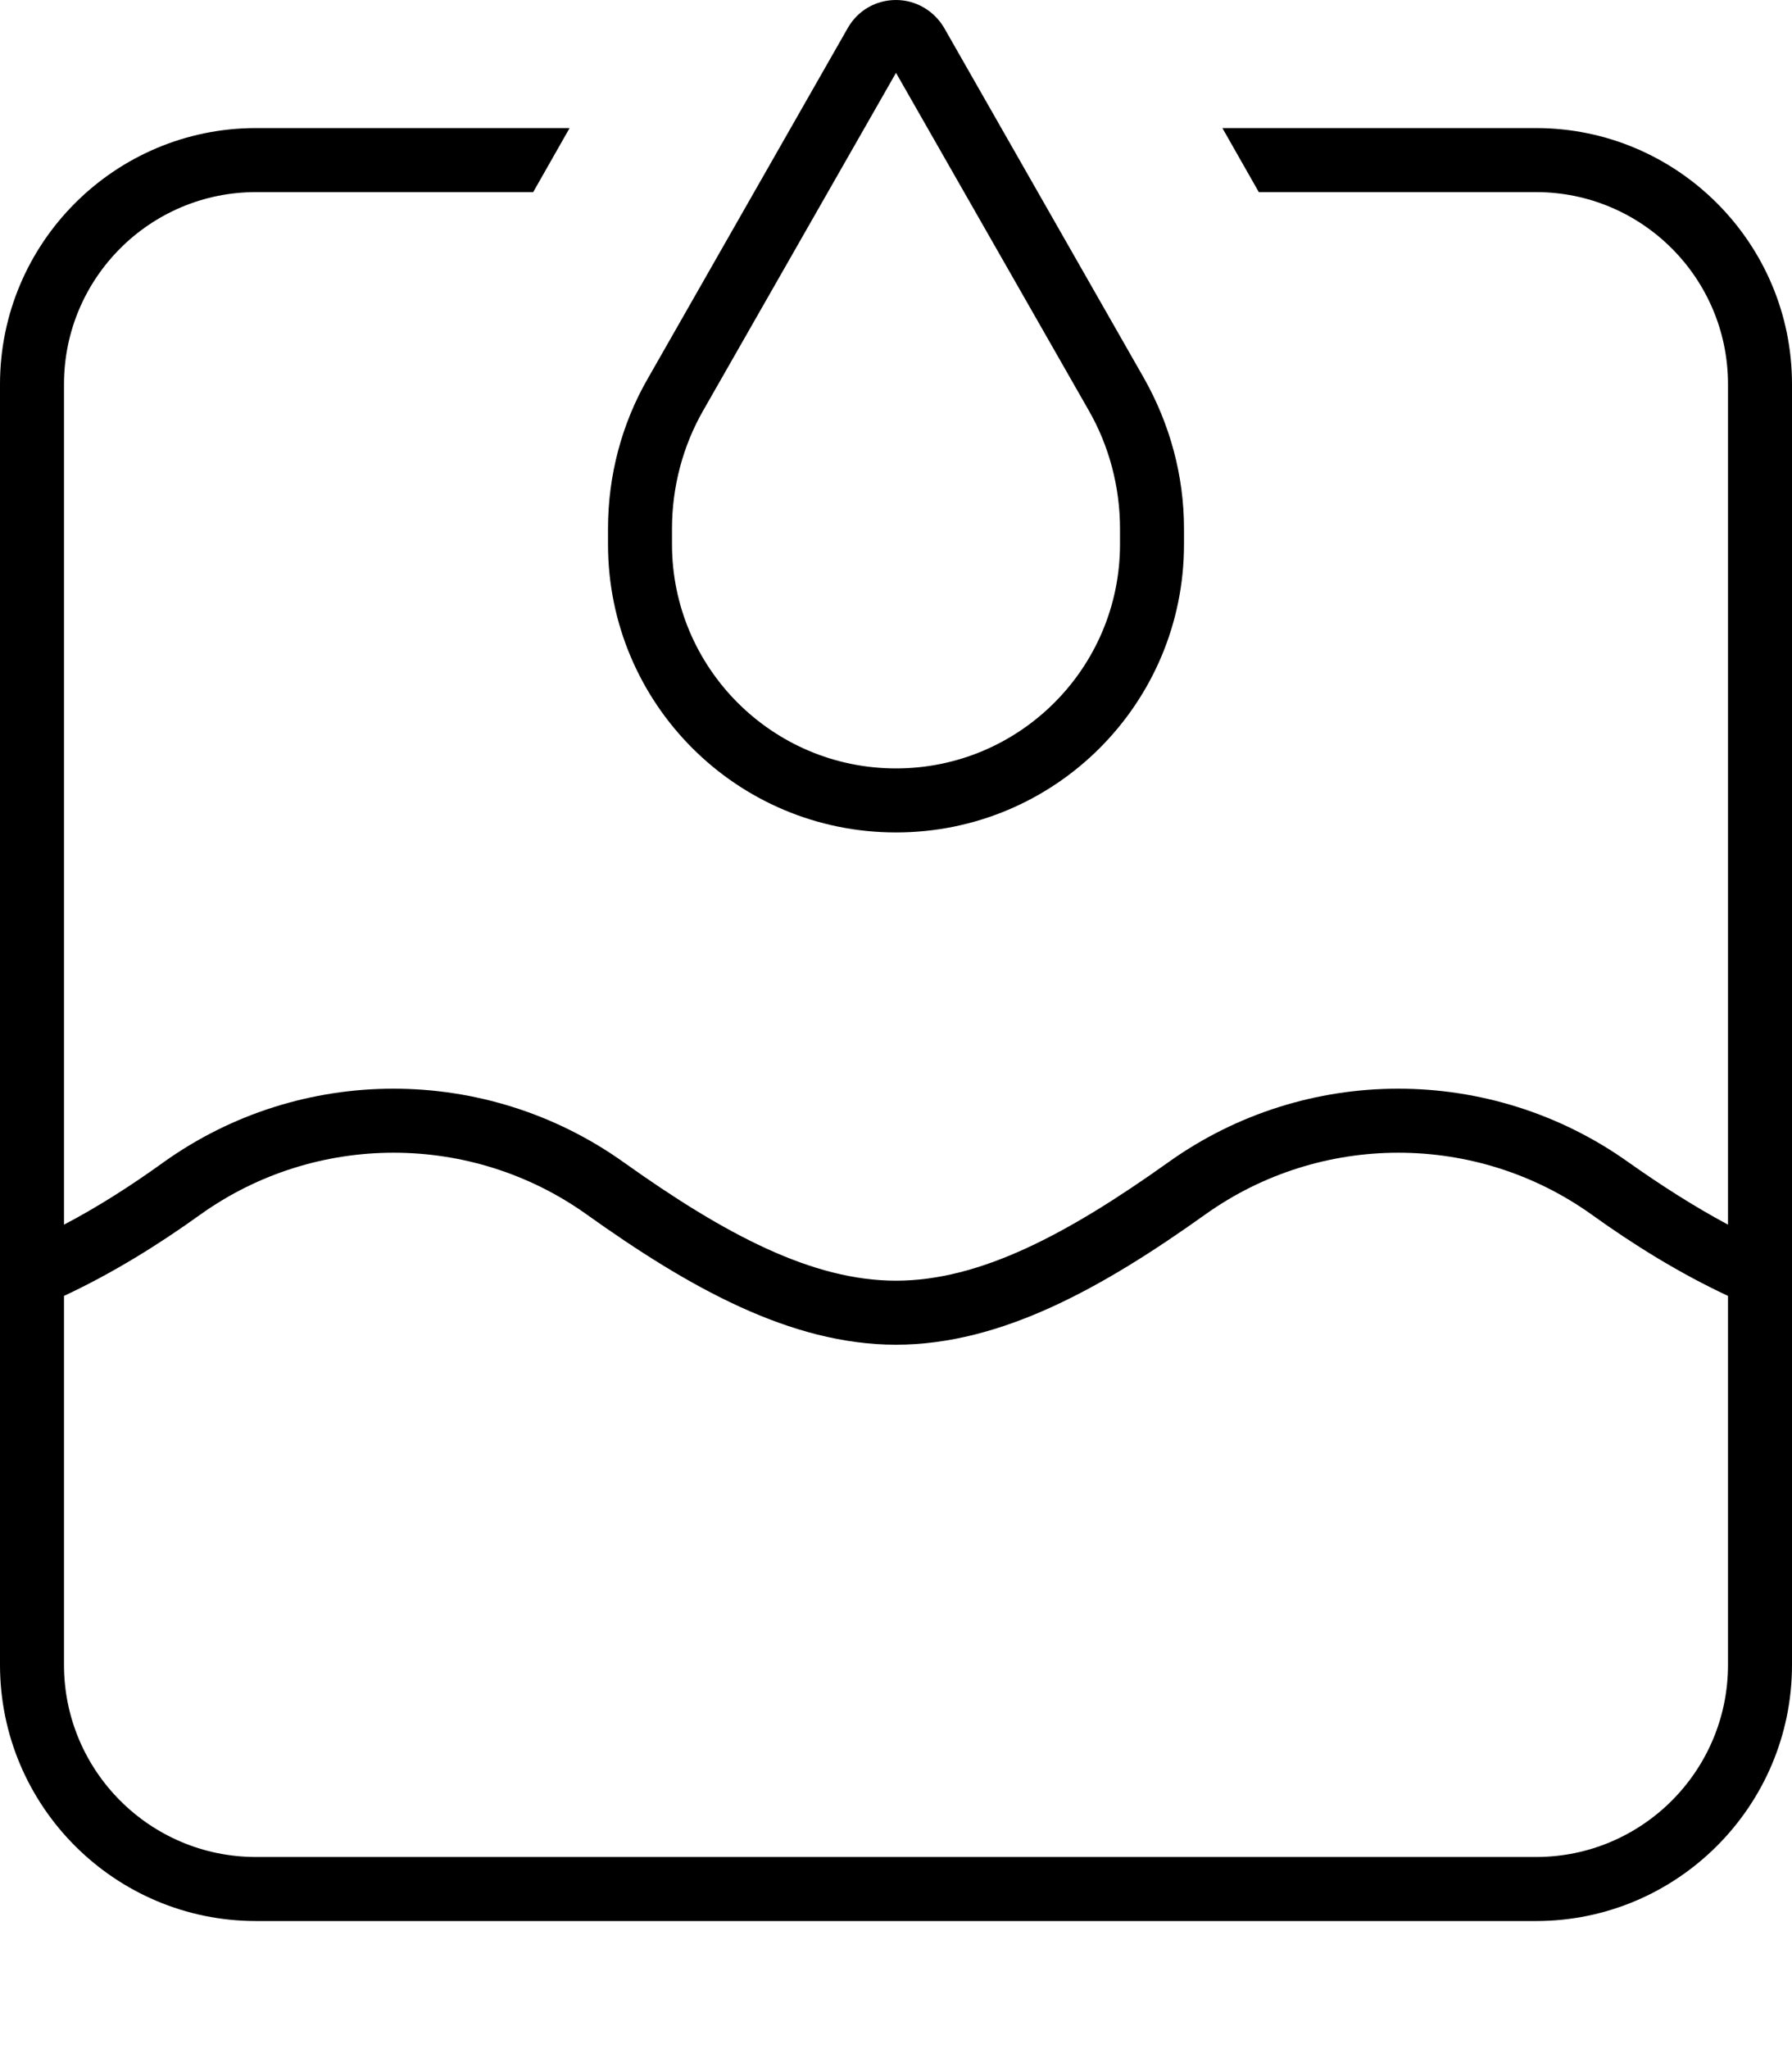 <svg fill="currentColor" xmlns="http://www.w3.org/2000/svg" viewBox="0 0 448 512"><!--! Font Awesome Pro 7.0.1 by @fontawesome - https://fontawesome.com License - https://fontawesome.com/license (Commercial License) Copyright 2025 Fonticons, Inc. --><path fill="currentColor" d="M175.9 102.4c-5.2 9-7.9 19.3-7.9 29.7l0 3.9c0 30.9 25.1 56 56 56s56-25.1 56-56l0-3.9c0-10.4-2.7-20.7-7.9-29.7L224 18.2 175.9 102.4zM162 94.5L212 6.9c2.5-4.3 7-6.9 12-6.9s9.5 2.7 12 6.9l50 87.6c6.5 11.5 10 24.4 10 37.6l0 3.9c0 39.8-32.2 72-72 72s-72-32.2-72-72l0-3.9c0-13.2 3.4-26.2 10-37.6zM64 32l78.4 0-9.1 16-69.3 0C37.5 48 16 69.5 16 96l0 210c8.4-4.4 16.7-9.7 24.9-15.6 34.3-24.5 80.6-24.5 115 0 25.4 18.1 47.2 29.6 68.1 29.6s42.7-11.5 68.1-29.6c34.3-24.5 80.6-24.5 115 0 8.2 5.8 16.5 11.1 24.9 15.6l0-210c0-26.5-21.5-48-48-48l-69.3 0-9.1-16 78.4 0c35.3 0 64 28.7 64 64l0 320c0 35.3-28.7 64-64 64L64 480c-35.3 0-64-28.7-64-64L0 96C0 60.7 28.7 32 64 32zM16 323.8L16 416c0 26.5 21.5 48 48 48l320 0c26.5 0 48-21.5 48-48l0-92.2c-12-5.6-23.5-12.7-34.2-20.4-28.8-20.5-67.6-20.5-96.4 0-25.5 18.2-51 32.6-77.4 32.6s-51.9-14.4-77.4-32.6c-28.8-20.5-67.6-20.5-96.4 0l0 0C39.5 311.1 28 318.2 16 323.8z"/></svg>